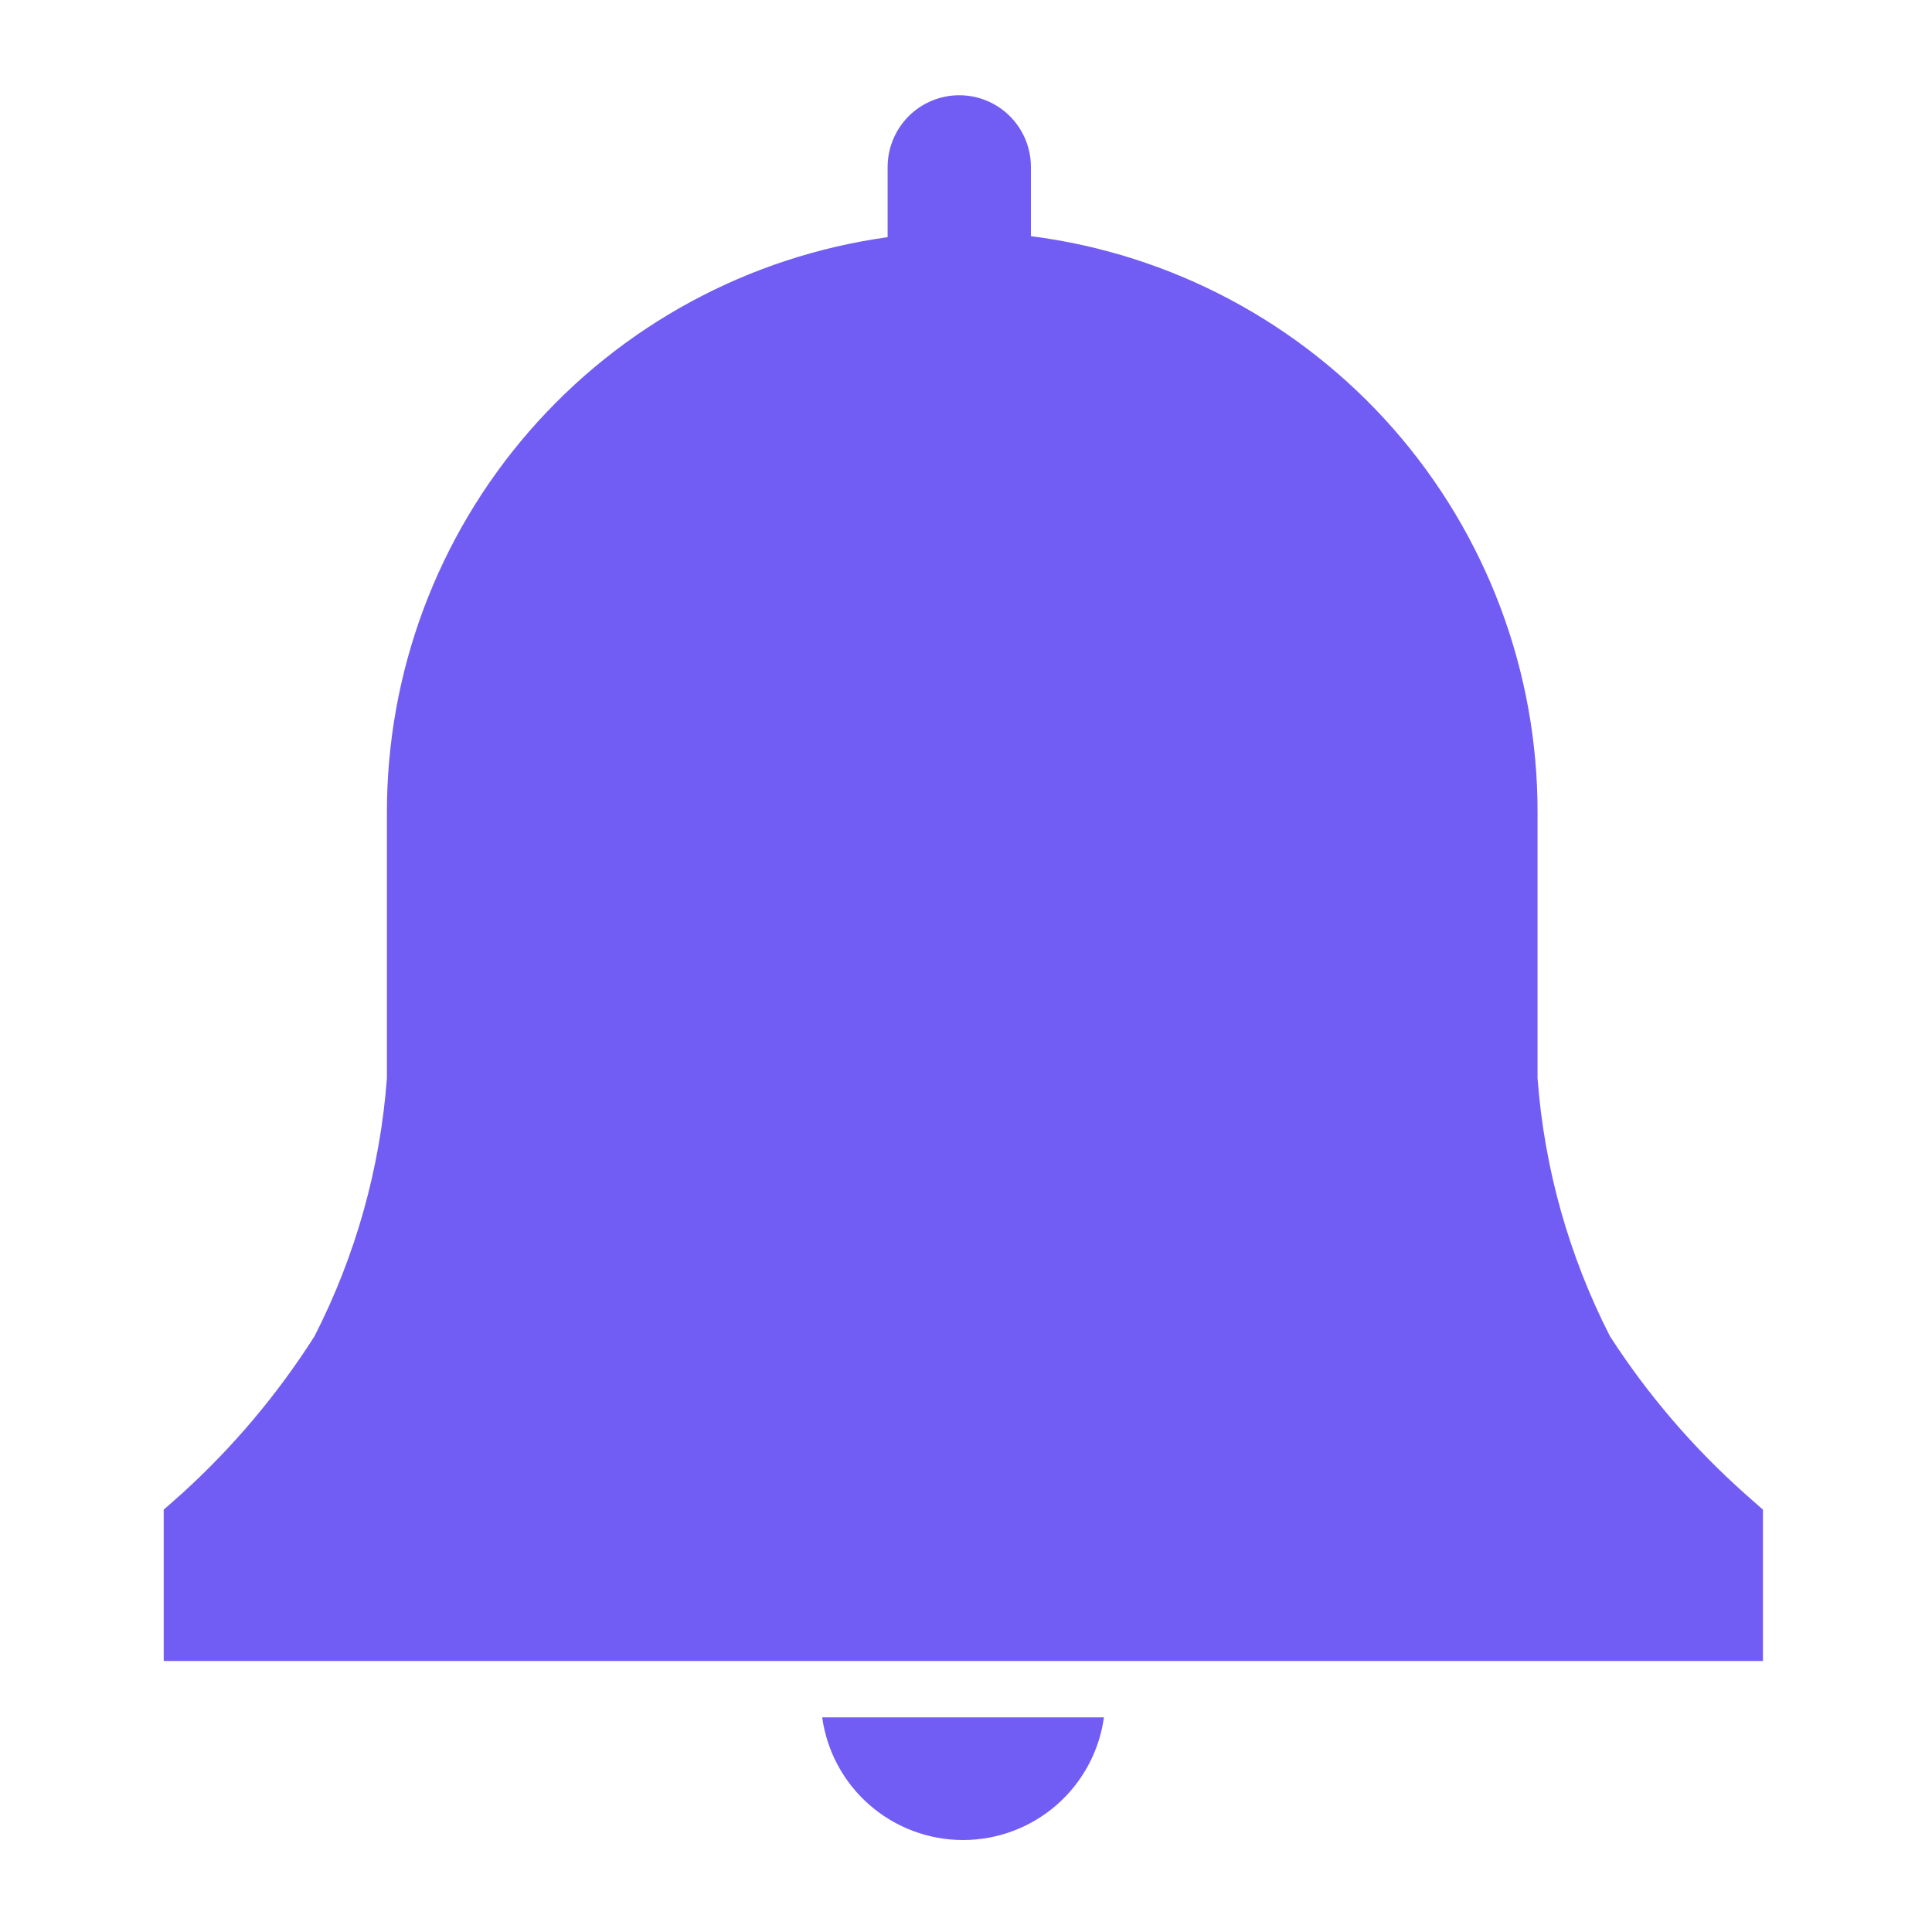 <svg width="30" height="30" viewBox="0 0 30 30" fill="none" xmlns="http://www.w3.org/2000/svg">
<path d="M27.375 23.442L27.092 23.192C26.288 22.476 25.584 21.654 25 20.75C24.362 19.502 23.979 18.139 23.875 16.742V12.625C23.881 10.43 23.084 8.308 21.636 6.658C20.187 5.009 18.186 3.945 16.008 3.667V2.592C16.008 2.297 15.891 2.014 15.682 1.805C15.474 1.596 15.191 1.479 14.896 1.479C14.601 1.479 14.318 1.596 14.109 1.805C13.901 2.014 13.783 2.297 13.783 2.592V3.683C11.625 3.982 9.648 5.052 8.219 6.696C6.789 8.34 6.004 10.446 6.008 12.625V16.742C5.904 18.139 5.521 19.502 4.883 20.75C4.309 21.652 3.617 22.473 2.825 23.192L2.542 23.442V25.792H27.375V23.442Z" fill="#725DF4"/>
<path d="M12.767 26.667C12.84 27.195 13.101 27.679 13.504 28.029C13.906 28.379 14.421 28.572 14.954 28.572C15.487 28.572 16.003 28.379 16.405 28.029C16.807 27.679 17.069 27.195 17.142 26.667H12.767Z" fill="#725DF4"/>
</svg>
